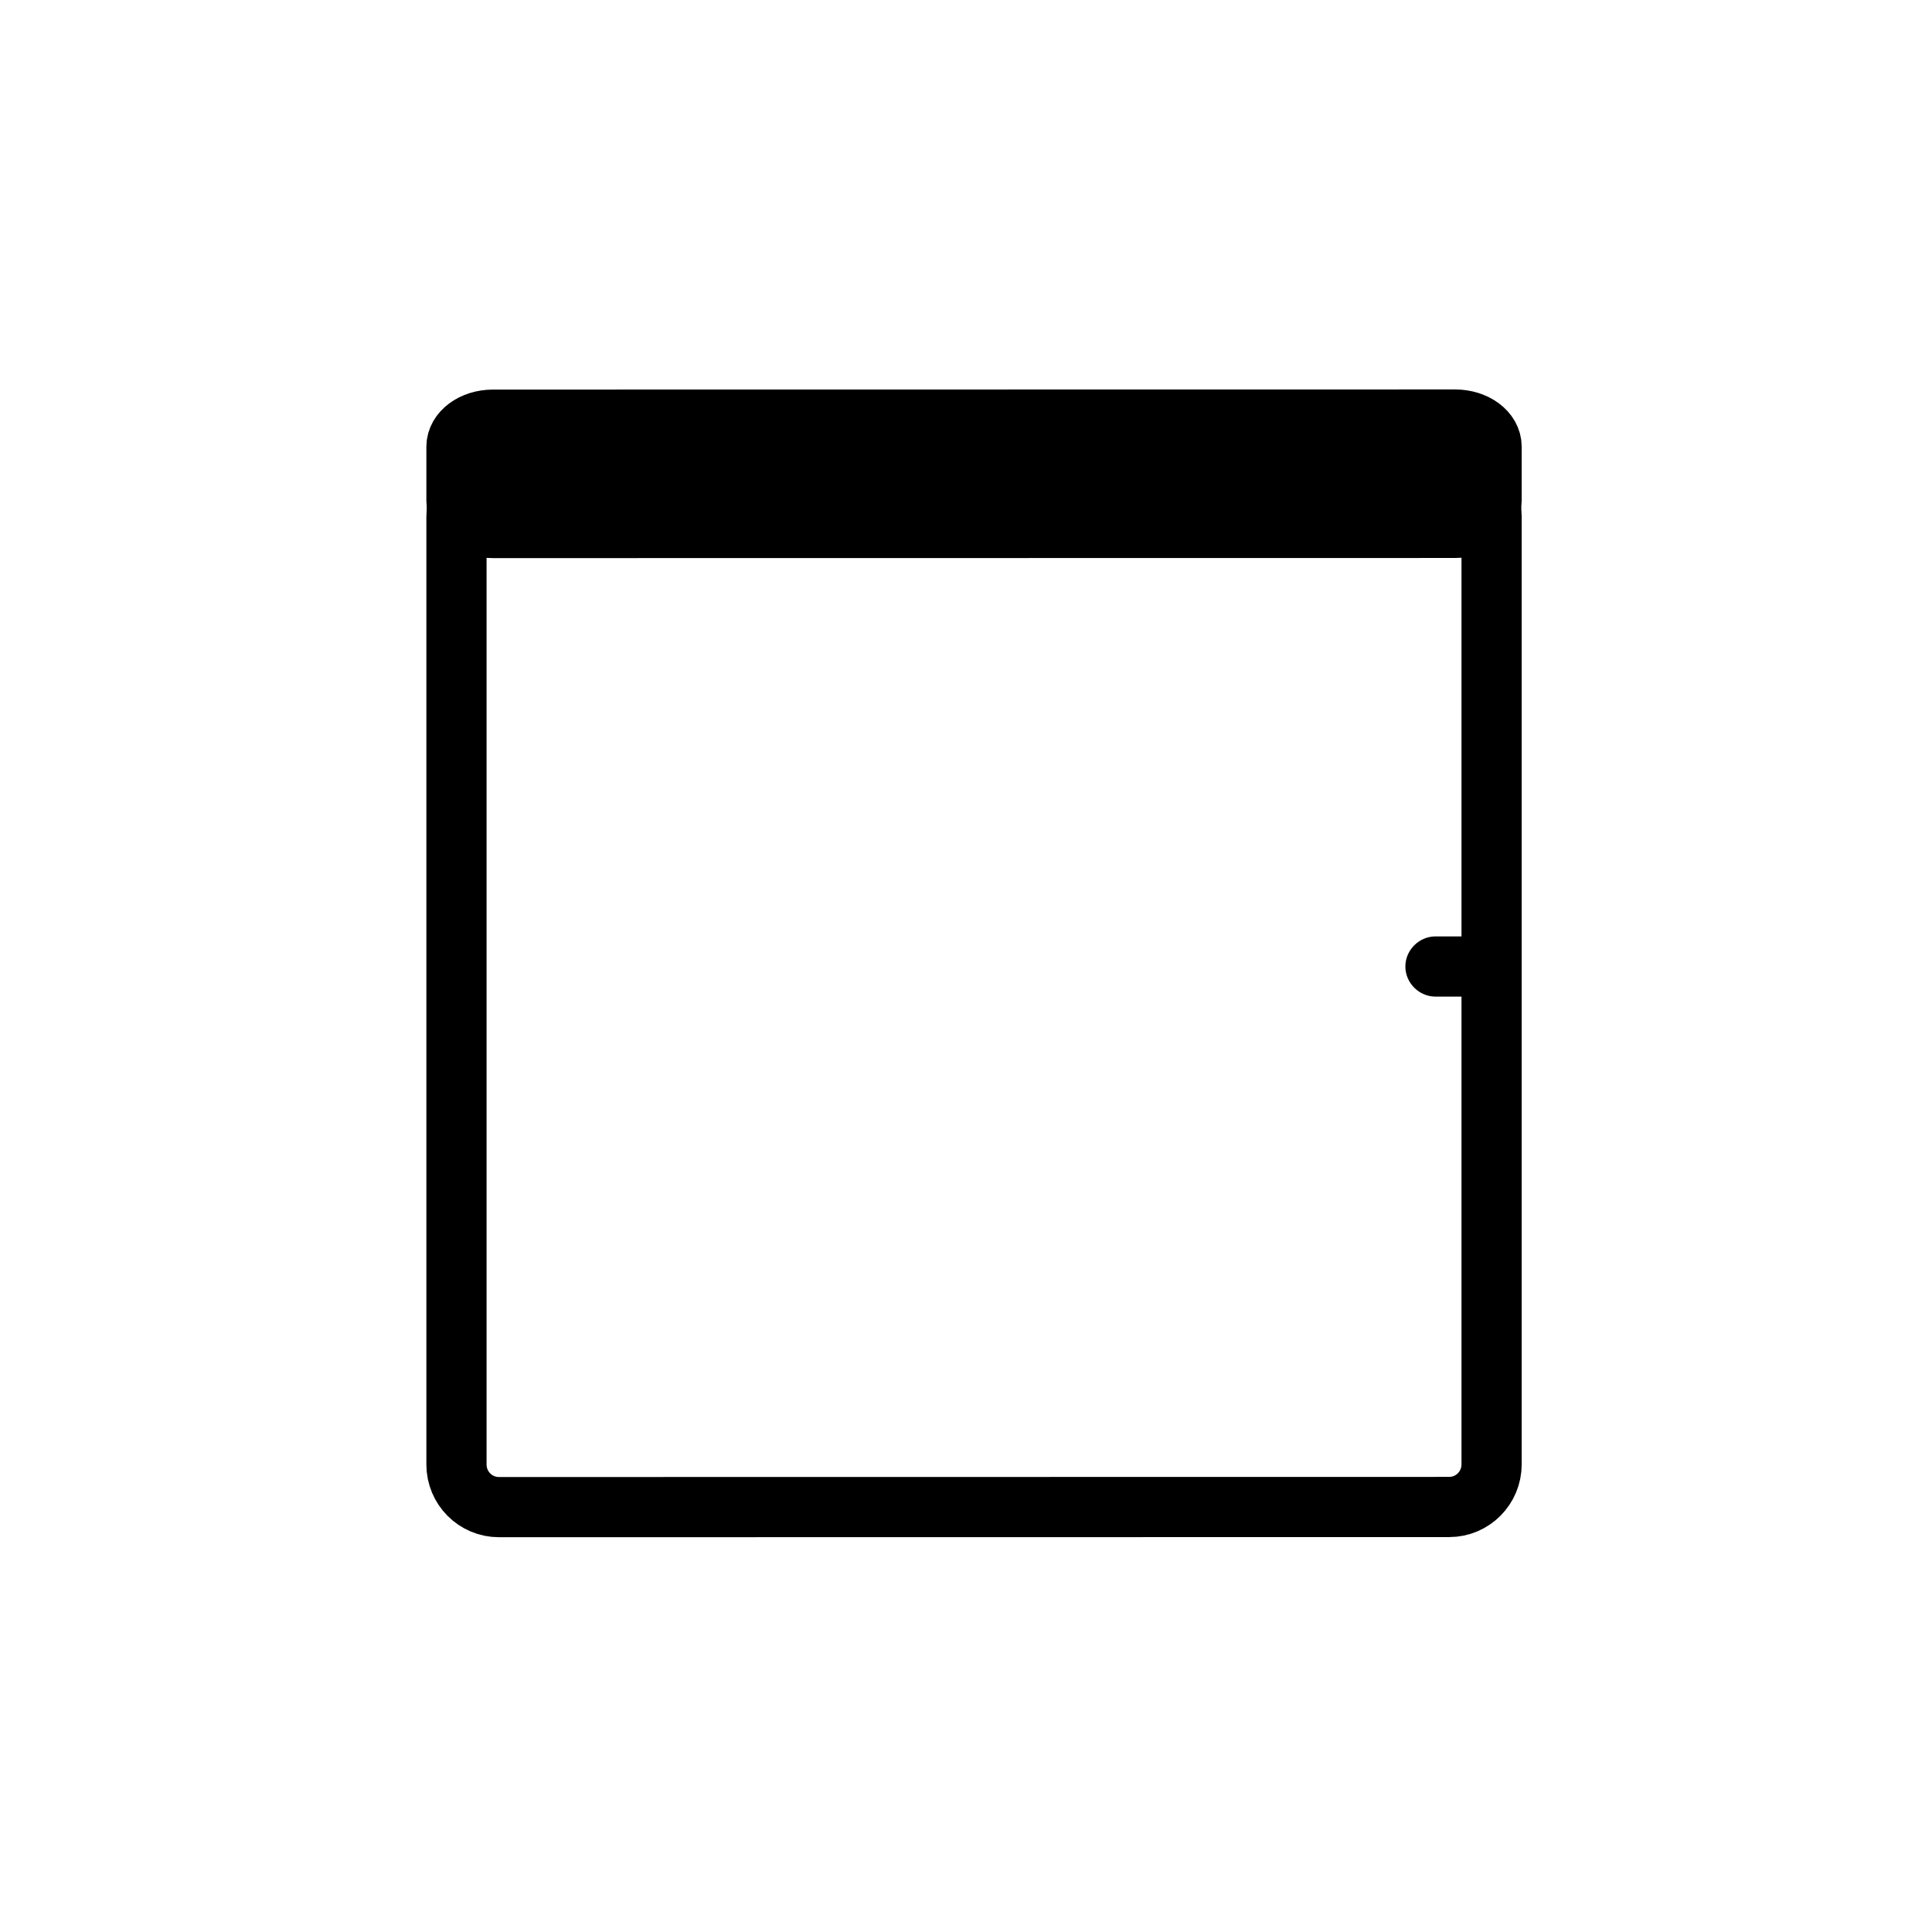 <svg xmlns="http://www.w3.org/2000/svg" viewBox="20 20 321 321">
<path fill="none"  stroke="#000" stroke-width="10" d="m267.826,263.303c0,3.91-3.156,7.082-7.05,7.082l-157.885,.021c-3.894,0-7.05-3.171-7.05-7.083v-157.5c0-3.911 3.156-7.083 7.05-7.083l157.885-.021c3.894,0 7.05,3.172 7.05,7.083v157.501z"/>
<path fill="#000" d="m258.5,185.584c2.213,0 4.426,0 6.639,0 2.726,0 5-2.274 5-5s-2.274-5-5-5c-2.213,0-4.426,0-6.639,0-2.726,0-5,2.274-5,5s2.274,5 5,5z"/>
<path fill="none"  stroke="#000" stroke-width="10" d="m267.826,103.208c0,2.485-2.711,4.5-6.053,4.5l-159.88,.021c-3.342,0-6.052-2.015-6.052-4.5v-9c0-2.485 2.71-4.5 6.052-4.5l159.88-.021c3.342,0 6.053,2.015 6.053,4.5v9z"/>
</svg>
